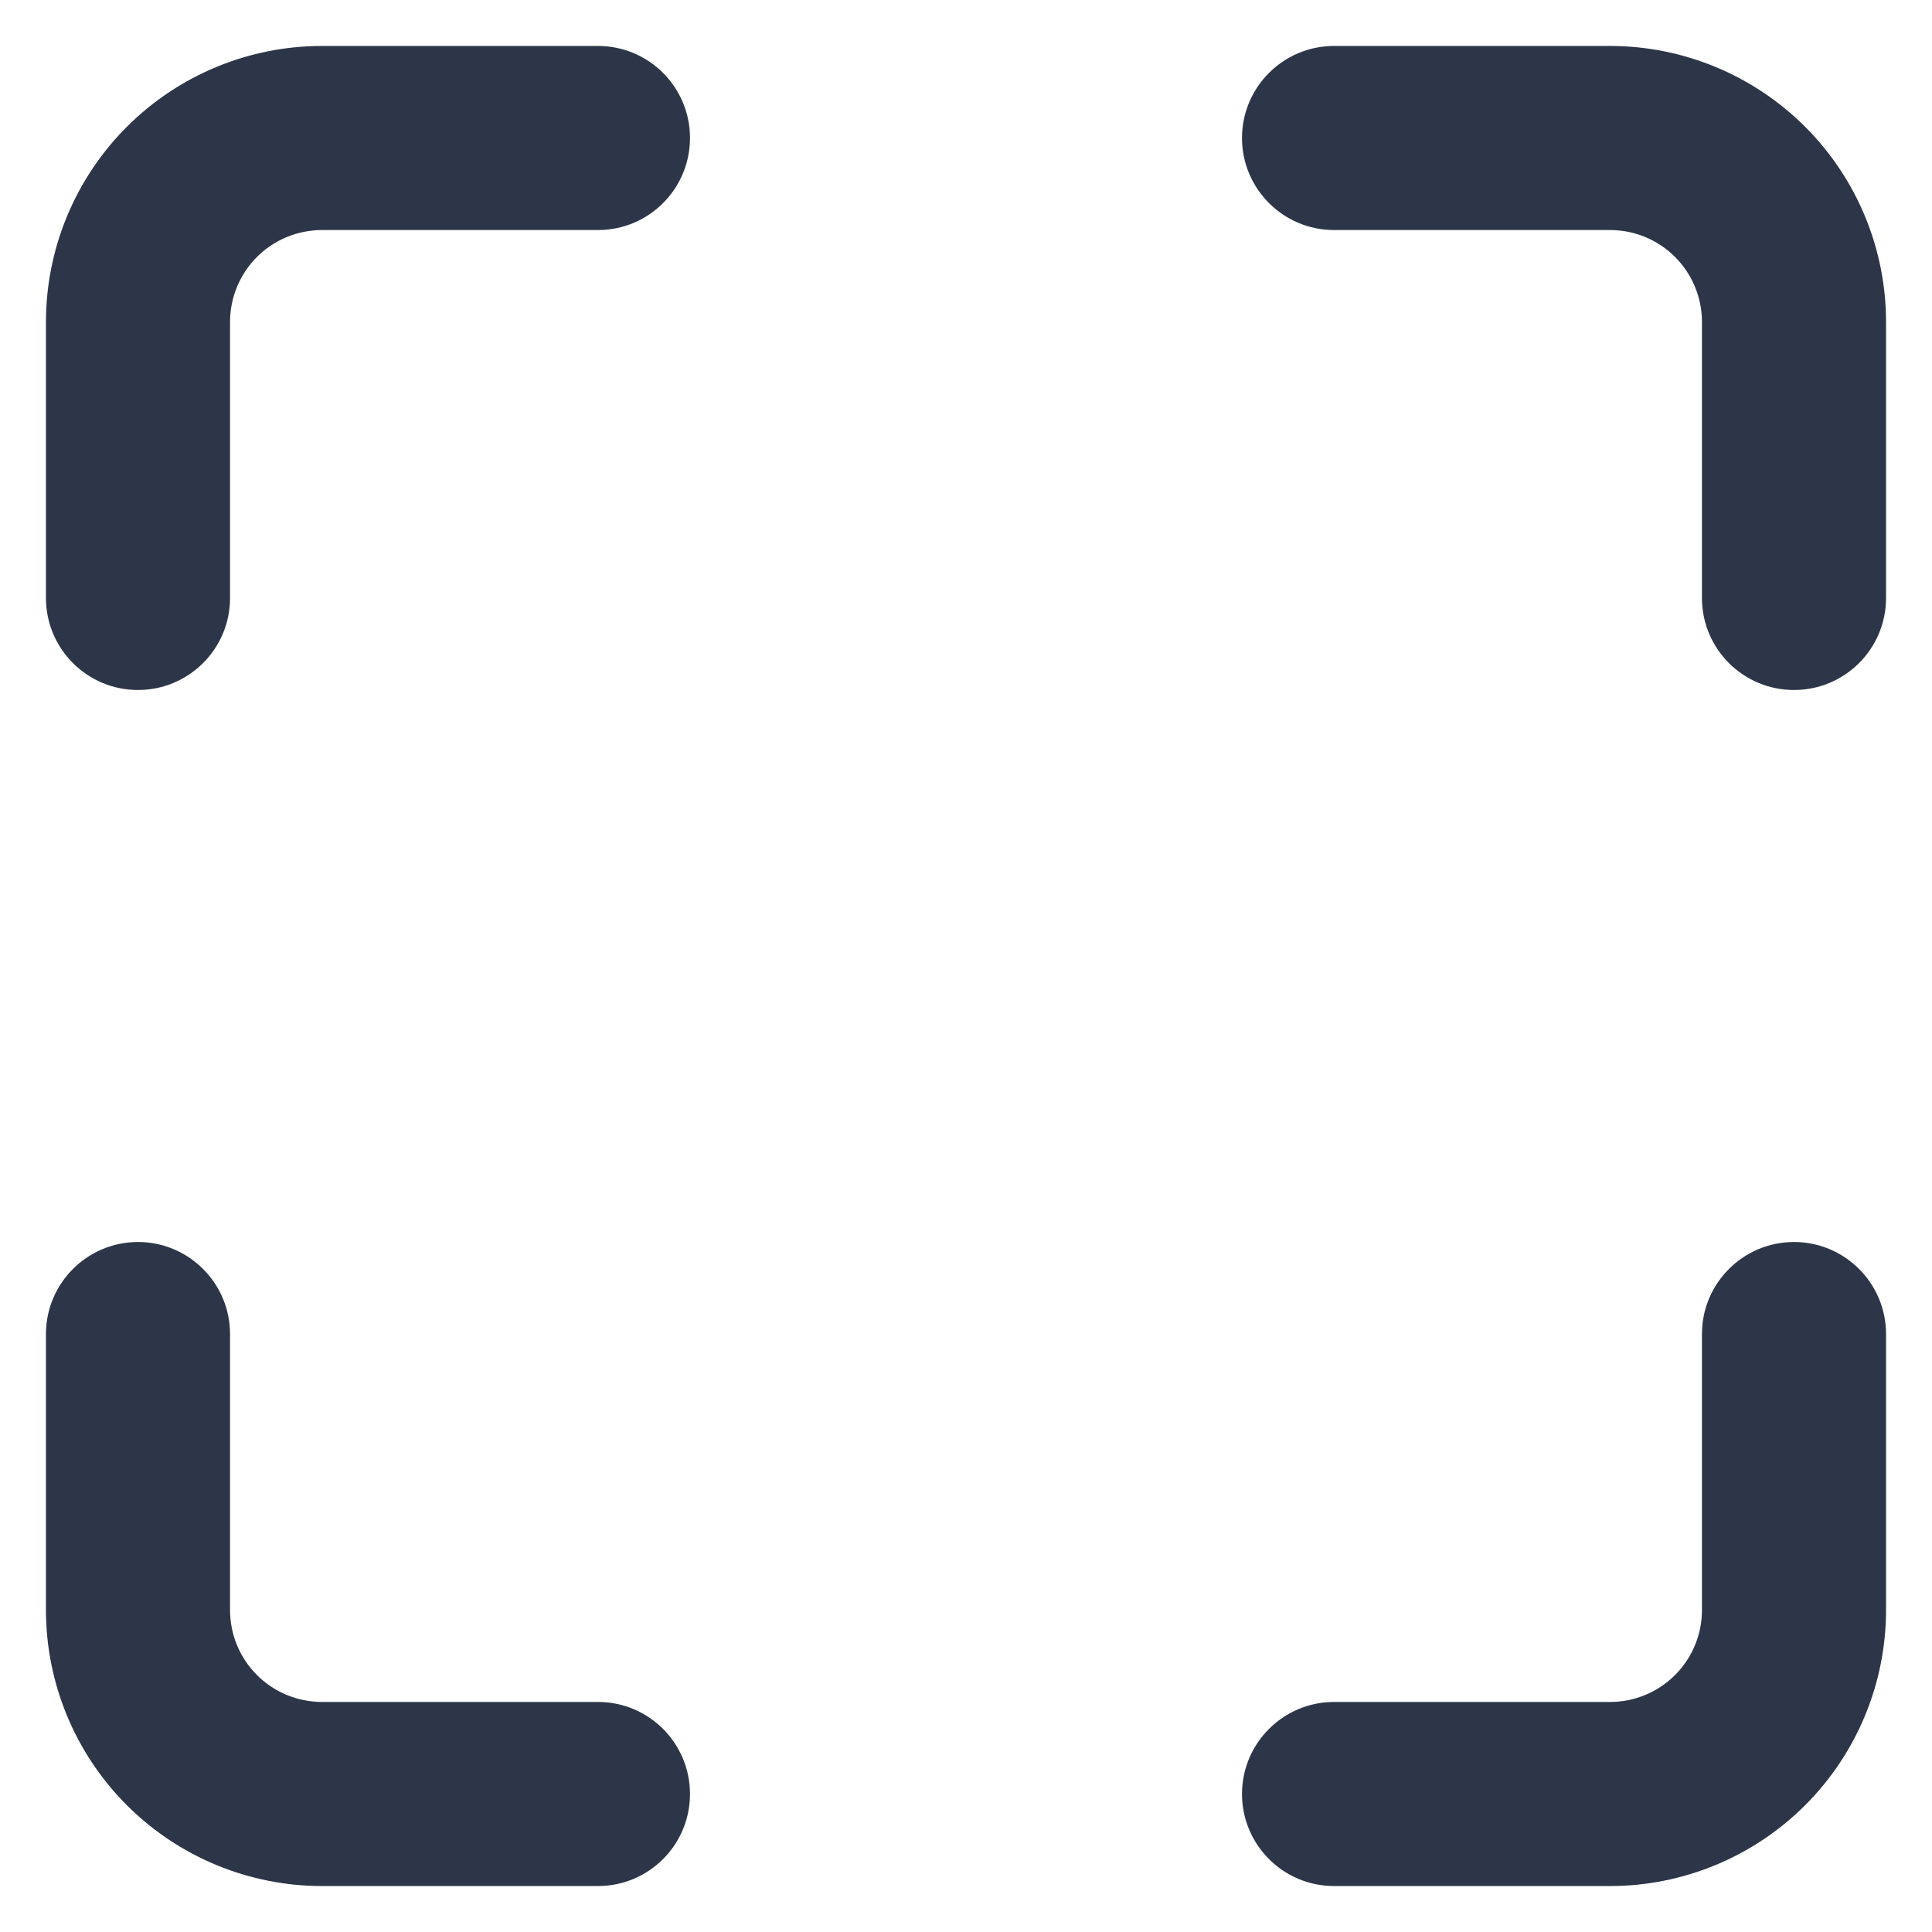 <svg width="14" height="14" viewBox="0 0 14 14" fill="none" xmlns="http://www.w3.org/2000/svg">
<path d="M2.333 0.333C1.803 0.333 1.294 0.544 0.919 0.919C0.544 1.294 0.333 1.803 0.333 2.333V4.333C0.333 4.702 0.632 5 1 5C1.368 5 1.667 4.702 1.667 4.333V2.333C1.667 2.157 1.737 1.987 1.862 1.862C1.987 1.737 2.157 1.667 2.333 1.667H4.333C4.702 1.667 5 1.368 5 1C5 0.632 4.702 0.333 4.333 0.333H2.333Z" fill="#2D3648"/>
<path d="M9.667 0.333C9.299 0.333 9 0.632 9 1C9 1.368 9.299 1.667 9.667 1.667H11.667C11.844 1.667 12.013 1.737 12.138 1.862C12.263 1.987 12.333 2.157 12.333 2.333V4.333C12.333 4.702 12.632 5 13 5C13.368 5 13.667 4.702 13.667 4.333V2.333C13.667 1.803 13.456 1.294 13.081 0.919C12.706 0.544 12.197 0.333 11.667 0.333H9.667Z" fill="#2D3648"/>
<path d="M1.667 9.667C1.667 9.299 1.368 9 1 9C0.632 9 0.333 9.299 0.333 9.667V11.667C0.333 12.197 0.544 12.706 0.919 13.081C1.294 13.456 1.803 13.667 2.333 13.667H4.333C4.702 13.667 5 13.368 5 13C5 12.632 4.702 12.333 4.333 12.333H2.333C2.157 12.333 1.987 12.263 1.862 12.138C1.737 12.013 1.667 11.844 1.667 11.667V9.667Z" fill="#2D3648"/>
<path d="M13.667 9.667C13.667 9.299 13.368 9 13 9C12.632 9 12.333 9.299 12.333 9.667V11.667C12.333 11.844 12.263 12.013 12.138 12.138C12.013 12.263 11.844 12.333 11.667 12.333H9.667C9.299 12.333 9 12.632 9 13C9 13.368 9.299 13.667 9.667 13.667H11.667C12.197 13.667 12.706 13.456 13.081 13.081C13.456 12.706 13.667 12.197 13.667 11.667V9.667Z" fill="#2D3648"/>
</svg>

